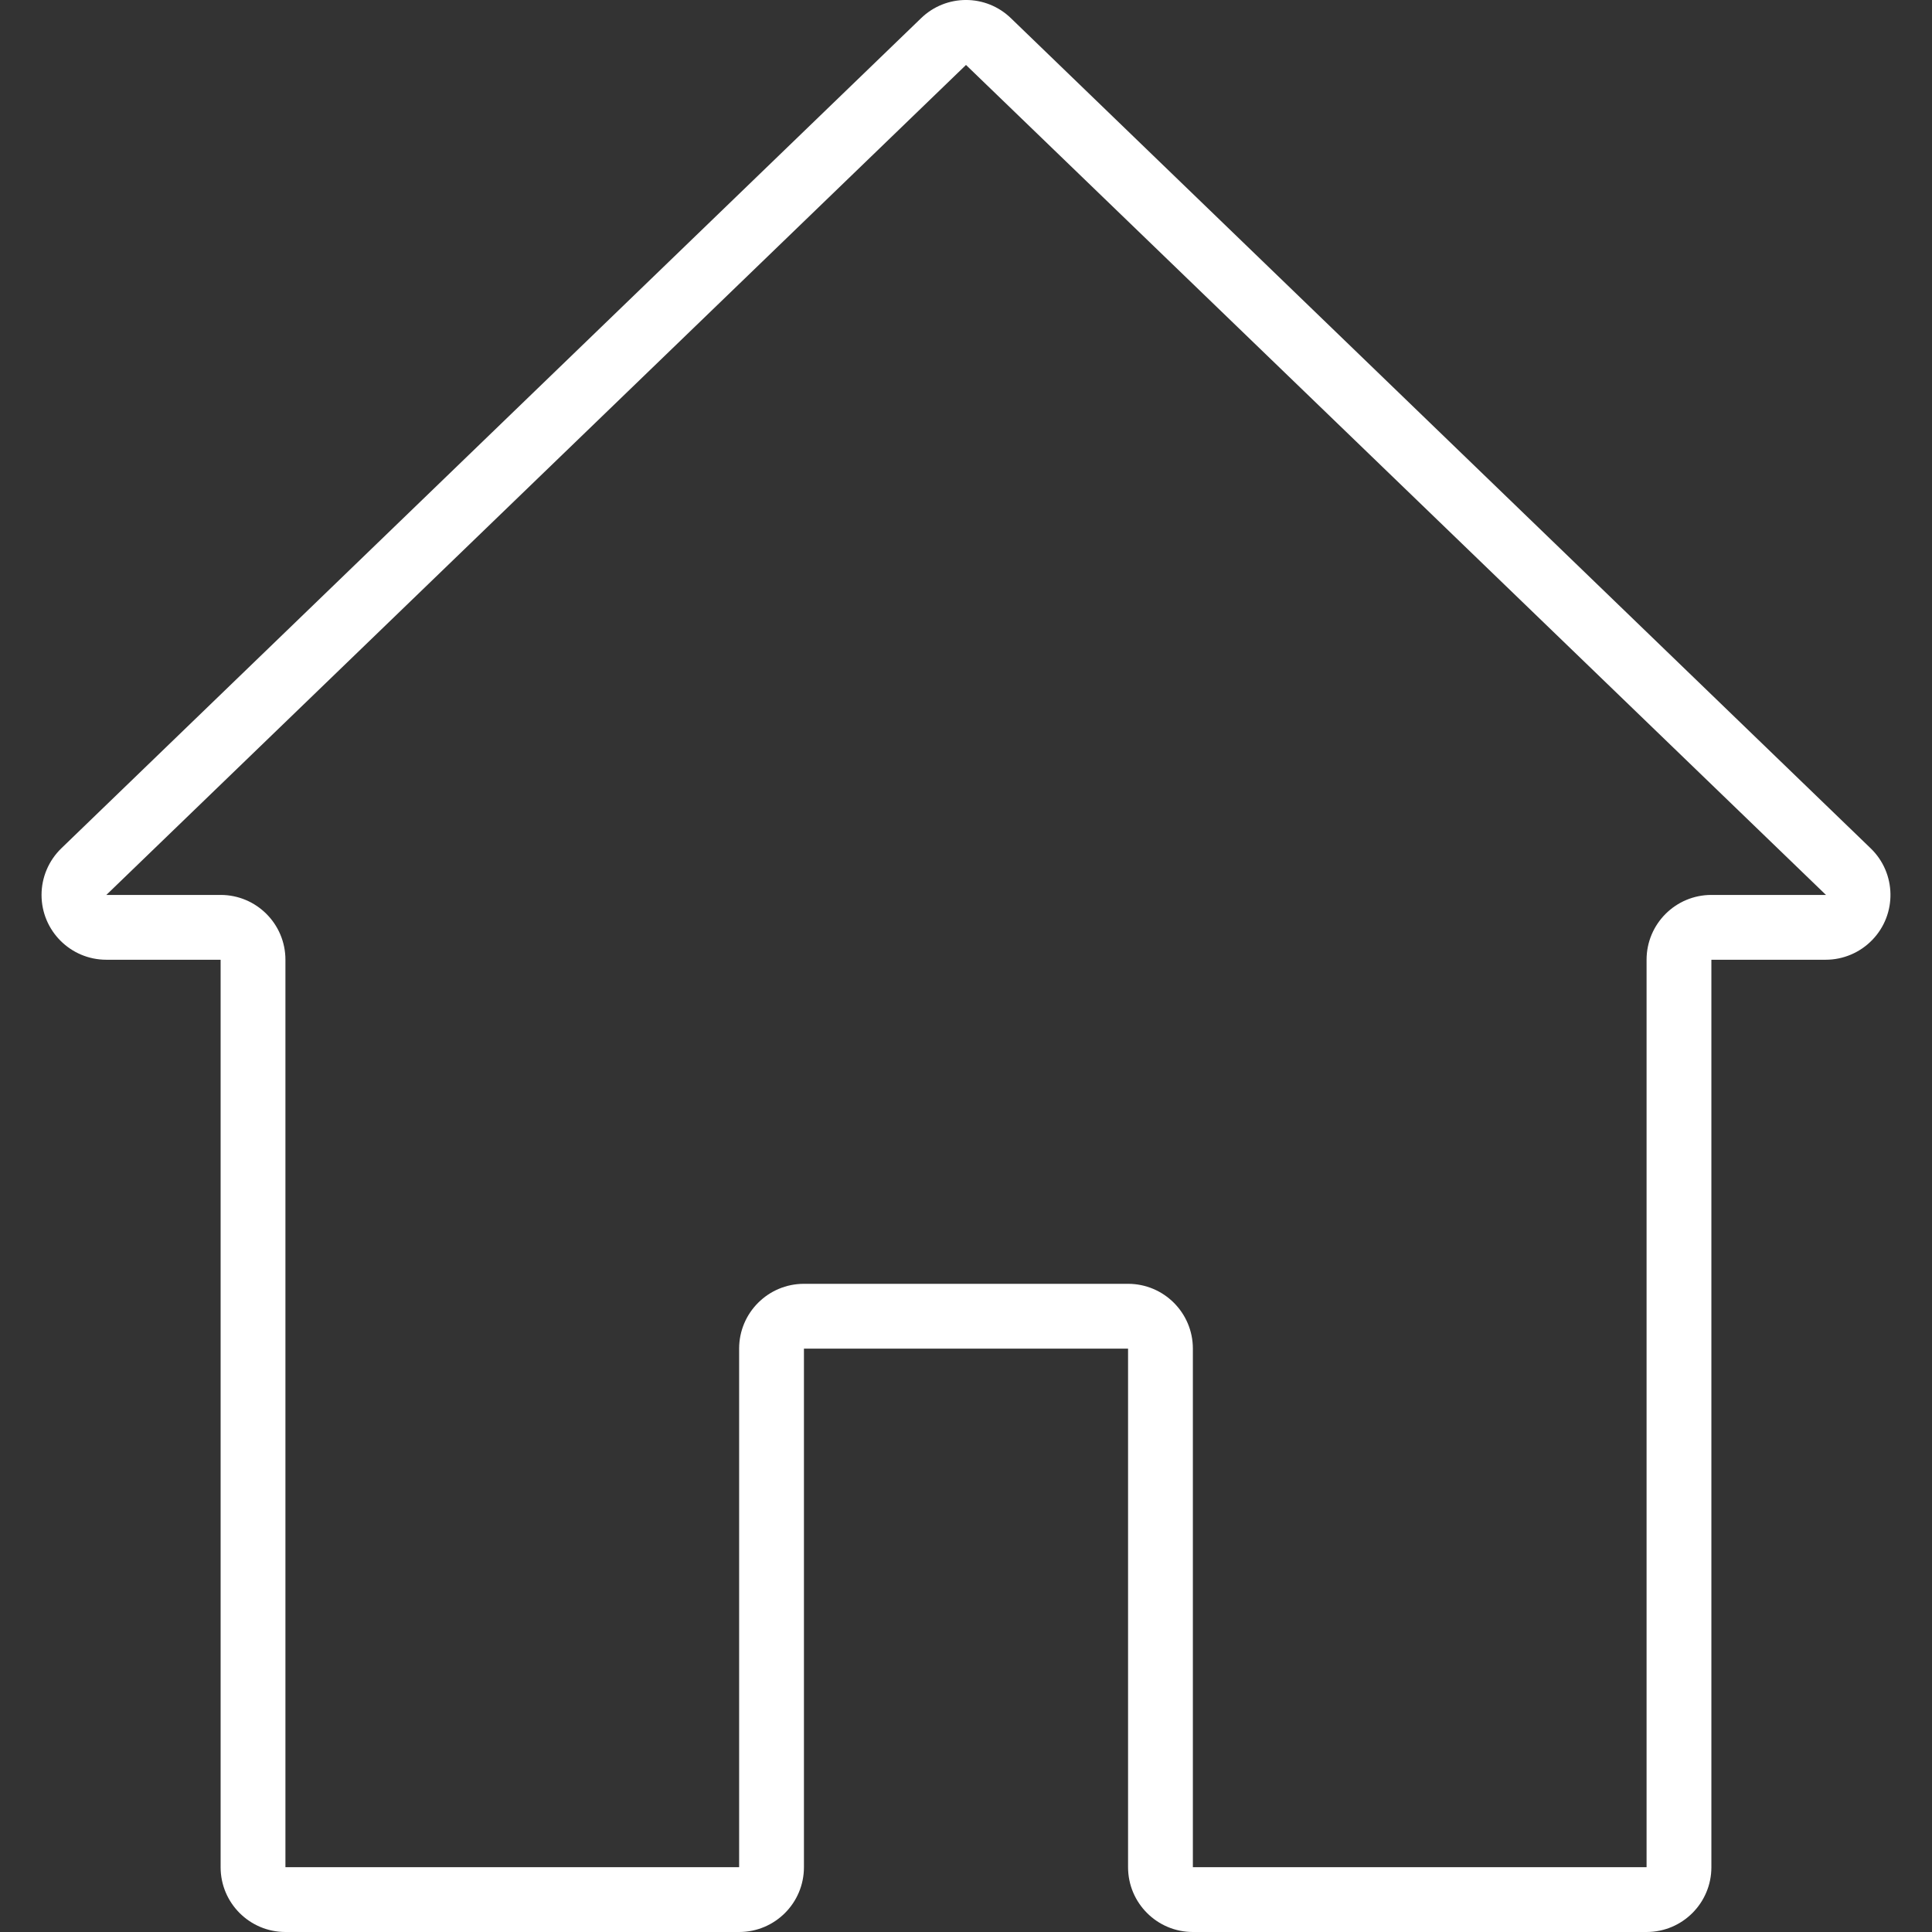 <svg width="42" height="42" viewBox="0 0 42 42" fill="none" xmlns="http://www.w3.org/2000/svg">
<rect x="0" y="0" width="42" height="42" fill="#333333" stroke="none"/>
<g clip-path="url(#clip0)">
<path d="M40.667 18.442L21.979 0.398C21.434 -0.133 20.566 -0.133 20.021 0.398L1.334 18.441C1.059 18.707 0.903 19.073 0.903 19.455C0.903 20.233 1.534 20.864 2.312 20.864H4.796V40.591C4.796 41.369 5.427 42 6.205 42H16.068C16.847 42 17.477 41.369 17.477 40.591V29.318H24.523V40.591C24.523 41.369 25.154 42 25.932 42H35.795C36.574 42 37.204 41.369 37.204 40.591V20.864H39.688C40.07 20.864 40.435 20.709 40.701 20.434C41.242 19.875 41.227 18.983 40.667 18.442ZM37.204 19.455C36.426 19.455 35.795 20.086 35.795 20.864V40.591H25.932V29.318C25.932 28.54 25.301 27.909 24.523 27.909H17.477C16.699 27.909 16.068 28.54 16.068 29.318V40.591H6.205V20.864C6.205 20.086 5.574 19.455 4.796 19.455H2.312L21 1.412L39.695 19.455H37.204V19.455Z" fill="white"/>
</g>
<defs>
<clipPath id="clip0">
<rect width="42" height="42" fill="white"/>
</clipPath>
</defs>
</svg>

